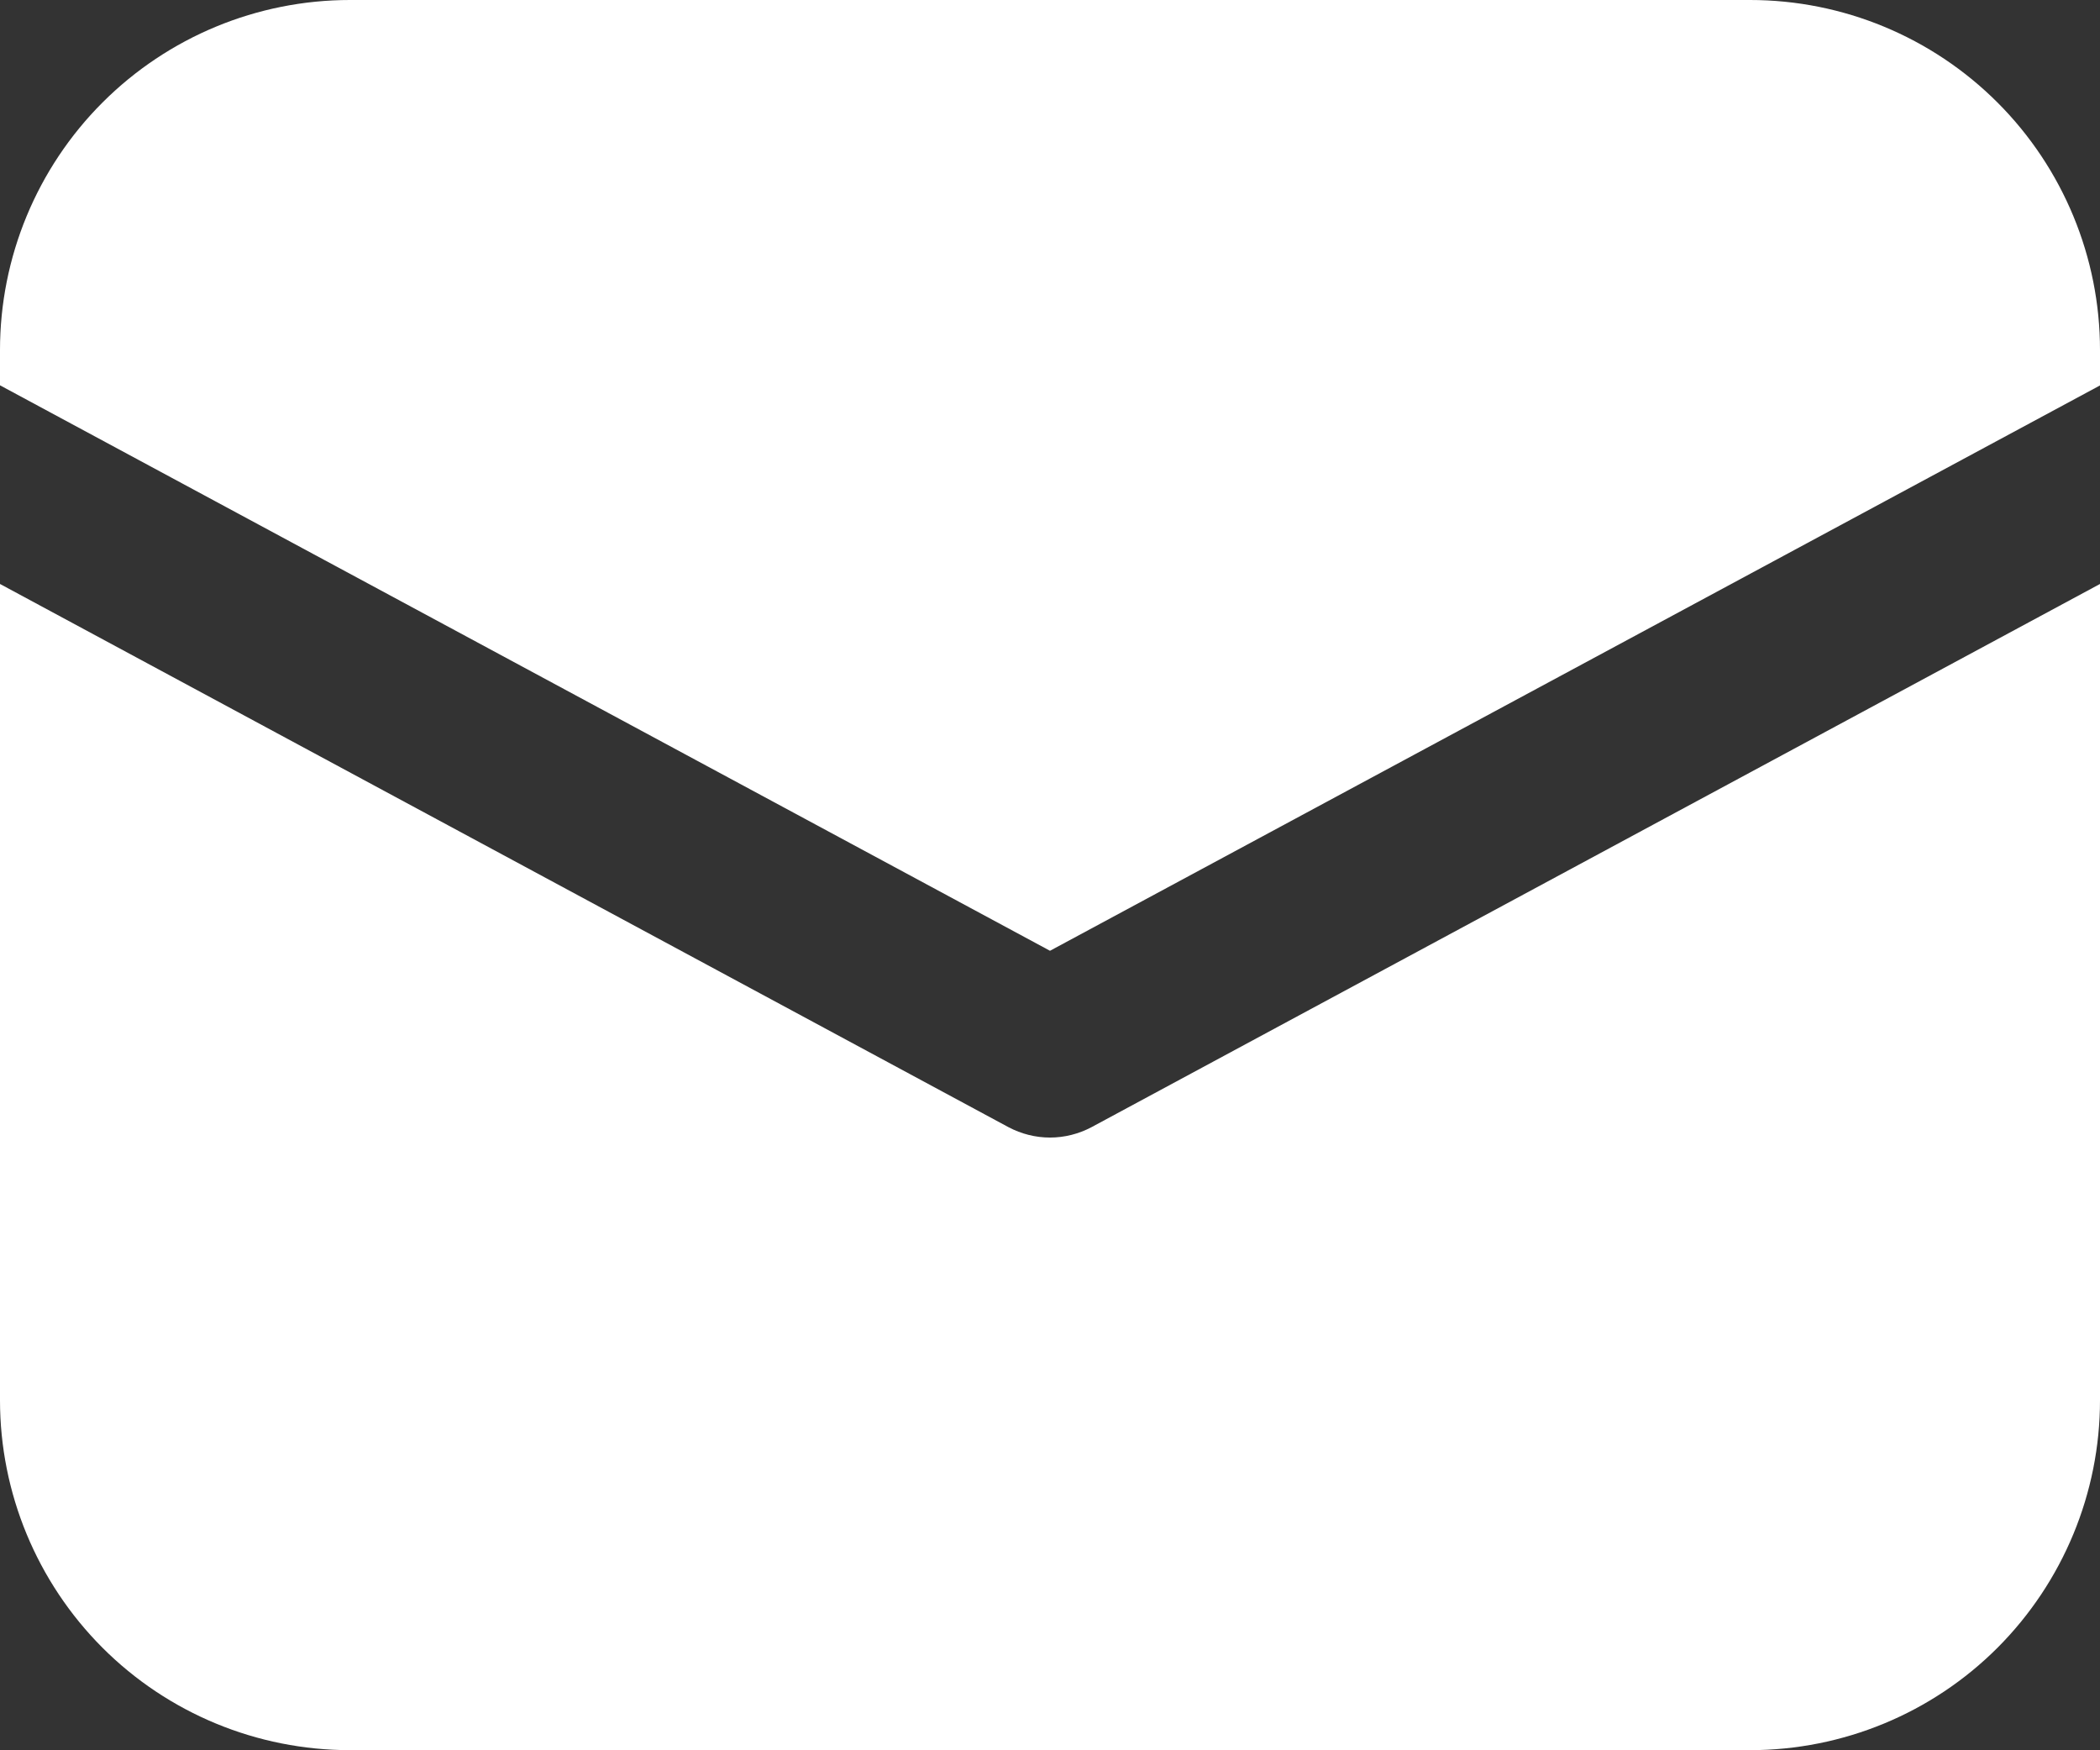 <svg width="16.8" height="14" viewBox="0 0 16.8 14" fill="none" xmlns="http://www.w3.org/2000/svg" xmlns:xlink="http://www.w3.org/1999/xlink">
	<rect x="0" y="0" width="16.8" height="14" fill="#333333" stroke="none"/>
	<desc>
			Created with Pixso.
	</desc>
	<defs/>
	<path id="Vector" d="M2.8 0C2.057 0 1.345 0.295 0.82 0.82C0.295 1.345 0 2.058 0 2.8L0 3.082L8.4 7.605L16.8 3.083L16.8 2.8C16.8 2.058 16.505 1.345 15.98 0.82C15.455 0.295 14.743 0 14 0L2.8 0Z" fill="#FFFFFF" fill-opacity="1" fill-rule="nonzero"/>
	<path id="Vector" d="M16.8 4.671L8.732 9.016C8.63 9.07 8.516 9.099 8.4 9.099C8.284 9.099 8.17 9.07 8.068 9.016L0 4.671L0 11.2C0 11.942 0.295 12.654 0.82 13.18C1.345 13.705 2.057 13.999 2.8 13.999L14 13.999C14.743 13.999 15.455 13.705 15.98 13.18C16.505 12.654 16.8 11.942 16.8 11.2L16.8 4.671Z" fill="#FFFFFF" fill-opacity="1" fill-rule="nonzero"/>
</svg>
